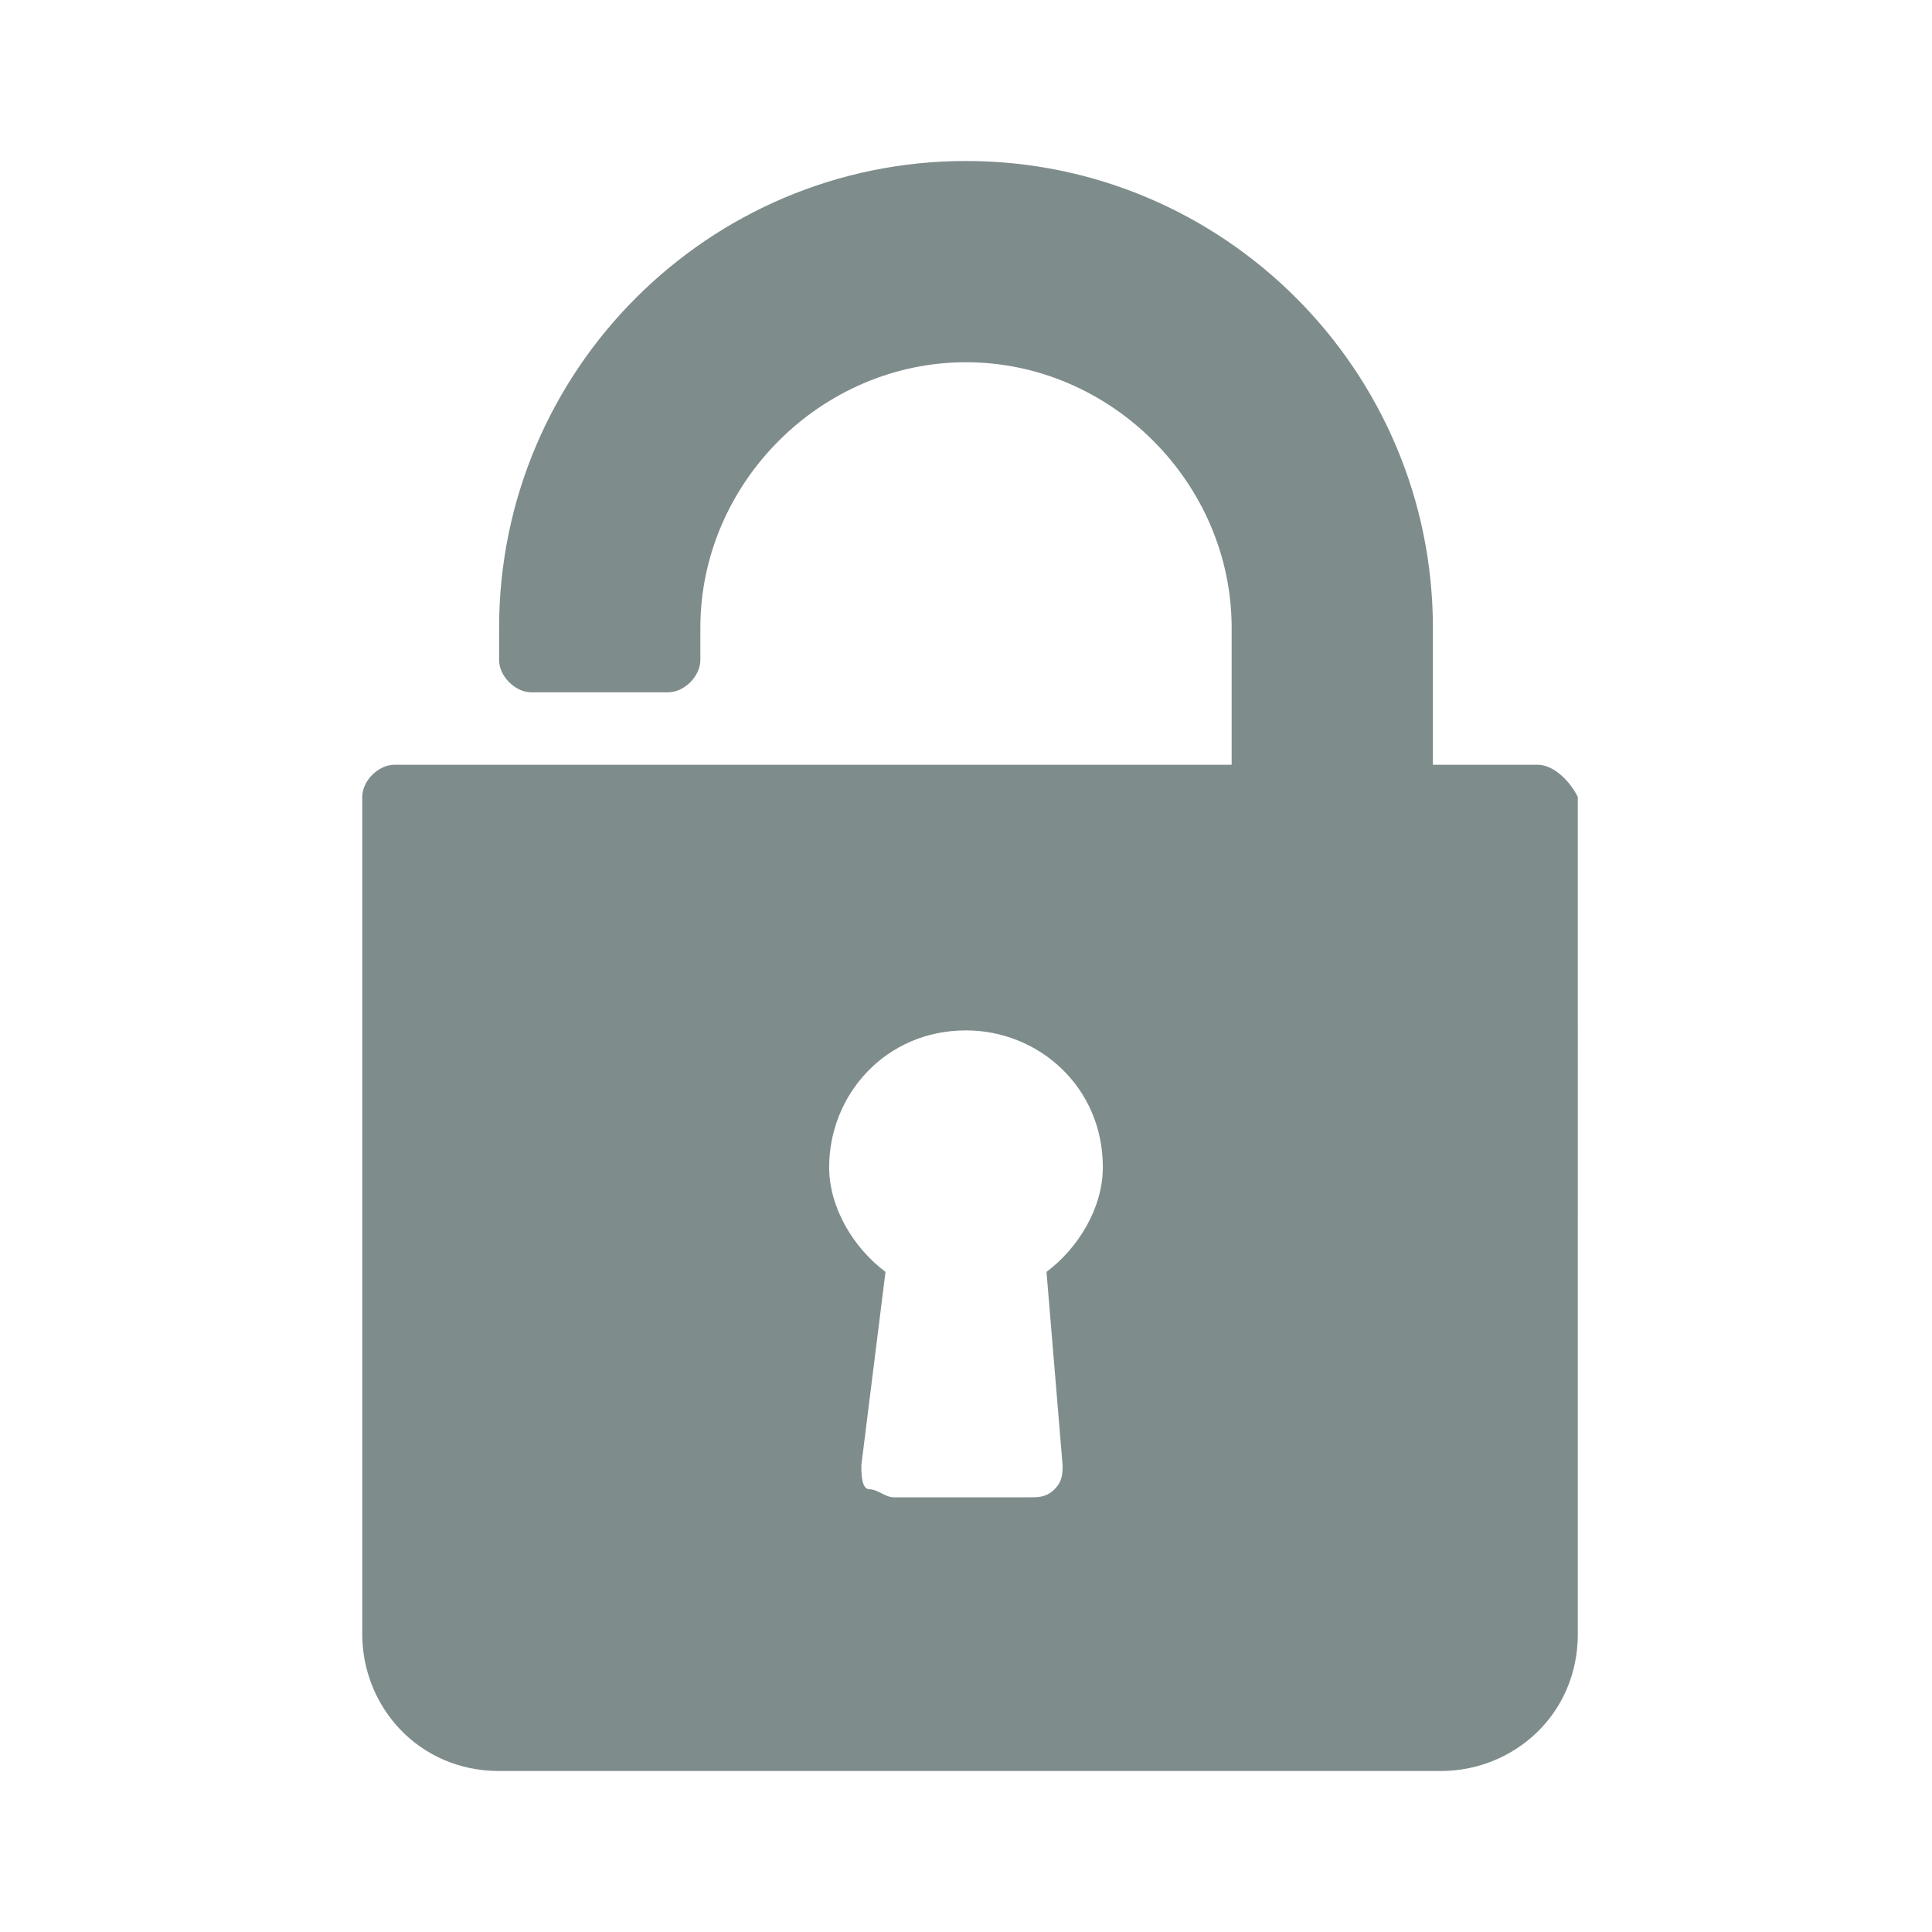 <?xml version="1.0" encoding="utf-8"?>
<!-- Generator: Adobe Illustrator 24.0.1, SVG Export Plug-In . SVG Version: 6.00 Build 0)  -->
<svg version="1.1" id="ic_unlocked" shape-rendering="geometricPrecision"
	 xmlns="http://www.w3.org/2000/svg" xmlns:xlink="http://www.w3.org/1999/xlink" x="0px" y="0px" width="24px" height="24px"
	 viewBox="0 0 24 24" style="enable-background:new 0 0 24 24;" xml:space="preserve">
<style type="text/css">
	.st0{fill:#7F8C8C;}
	.st1{fill:none;}
</style>
<g>
	<g>
		<path class="st0" d="M19.1,9.5h-1.3V7.8C17.8,4.6,15.2,2,12,2S6.2,4.6,6.2,7.8v0.4c0,0.2,0.2,0.4,0.4,0.4h1.7
			c0.2,0,0.4-0.2,0.4-0.4V7.8c0-1.8,1.5-3.3,3.3-3.3s3.3,1.5,3.3,3.3v1.7H4.9c-0.2,0-0.4,0.2-0.4,0.4v10.4c0,0.9,0.7,1.7,1.7,1.7
			h11.7c0.9,0,1.7-0.7,1.7-1.7V9.9C19.5,9.7,19.3,9.5,19.1,9.5z M13.2,18.2c0,0.1,0,0.2-0.1,0.3c-0.1,0.1-0.2,0.1-0.3,0.1h-1.7
			c-0.1,0-0.2-0.1-0.3-0.1s-0.1-0.2-0.1-0.3l0.3-2.4c-0.4-0.3-0.7-0.8-0.7-1.3c0-0.9,0.7-1.7,1.7-1.7c0.9,0,1.7,0.7,1.7,1.7
			c0,0.5-0.3,1-0.7,1.3L13.2,18.2z"/>
	</g>
</g>
<path id="Rectangle_4444" class="st1" d="M0,0h24v24H0V0z"/>
</svg>
